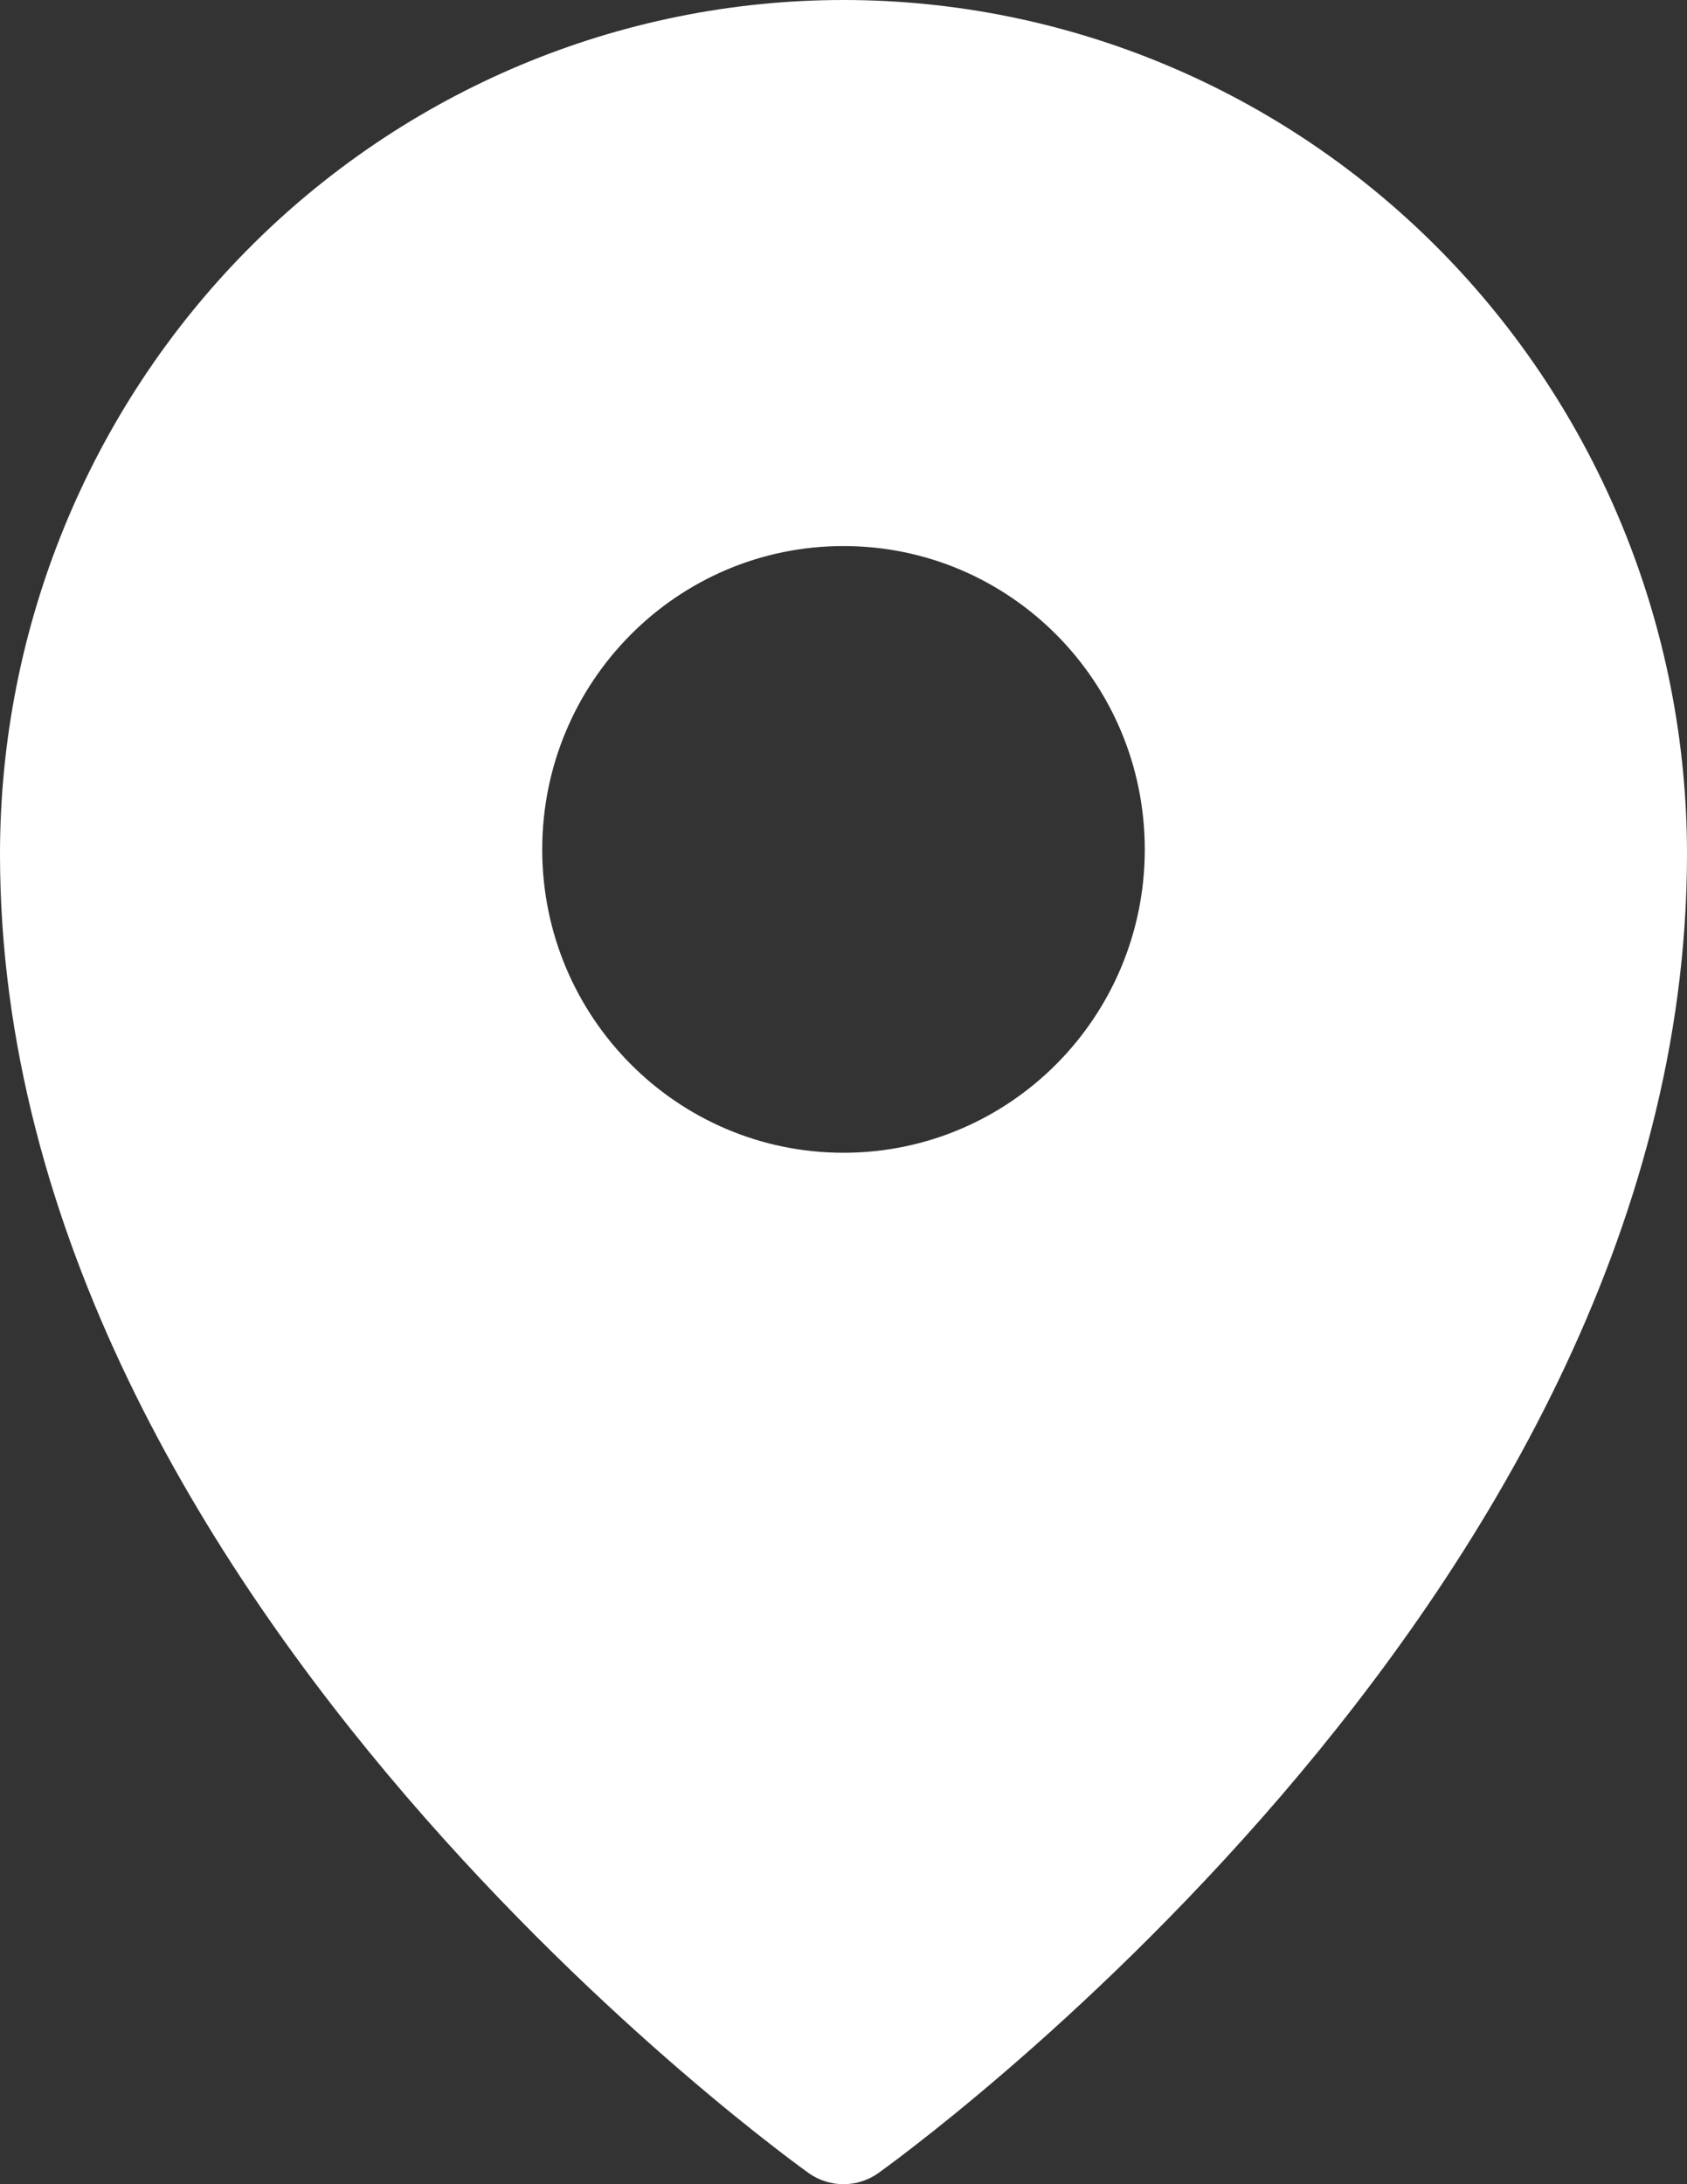 <svg width="17" height="22" viewBox="0 0 17 22" fill="none" xmlns="http://www.w3.org/2000/svg">
<rect x="0" y="0" width="17" height="22" fill="#333333" stroke="none"/>
<path fill-rule="evenodd" clip-rule="evenodd" d="M8.15 21.889C8.15 21.889 8.15 21.889 8.5 21.389L8.15 21.889ZM8.85 21.889L8.852 21.887L8.858 21.883L8.877 21.869C8.894 21.857 8.917 21.84 8.948 21.817C9.009 21.772 9.098 21.706 9.209 21.619C9.432 21.447 9.749 21.193 10.128 20.867C10.885 20.216 11.894 19.27 12.906 18.093C14.914 15.755 17 12.418 17 8.603C17 6.322 16.105 4.135 14.512 2.521C12.918 0.907 10.755 0 8.5 0C6.245 0 4.082 0.907 2.488 2.521C0.895 4.135 0 6.322 0 8.603C0 12.418 2.086 15.755 4.094 18.093C5.106 19.27 6.115 20.216 6.872 20.867C7.251 21.193 7.568 21.447 7.791 21.619C7.902 21.706 7.991 21.772 8.052 21.817C8.083 21.84 8.106 21.857 8.123 21.869L8.142 21.883L8.148 21.887L8.15 21.889C8.36 22.037 8.64 22.037 8.85 21.889ZM8.5 21.389L8.85 21.889C8.85 21.889 8.85 21.889 8.5 21.389ZM11.536 8.556C11.536 10.243 10.177 11.611 8.5 11.611C6.823 11.611 5.464 10.243 5.464 8.556C5.464 6.868 6.823 5.5 8.5 5.5C10.177 5.5 11.536 6.868 11.536 8.556Z" fill="white"/>
</svg>
